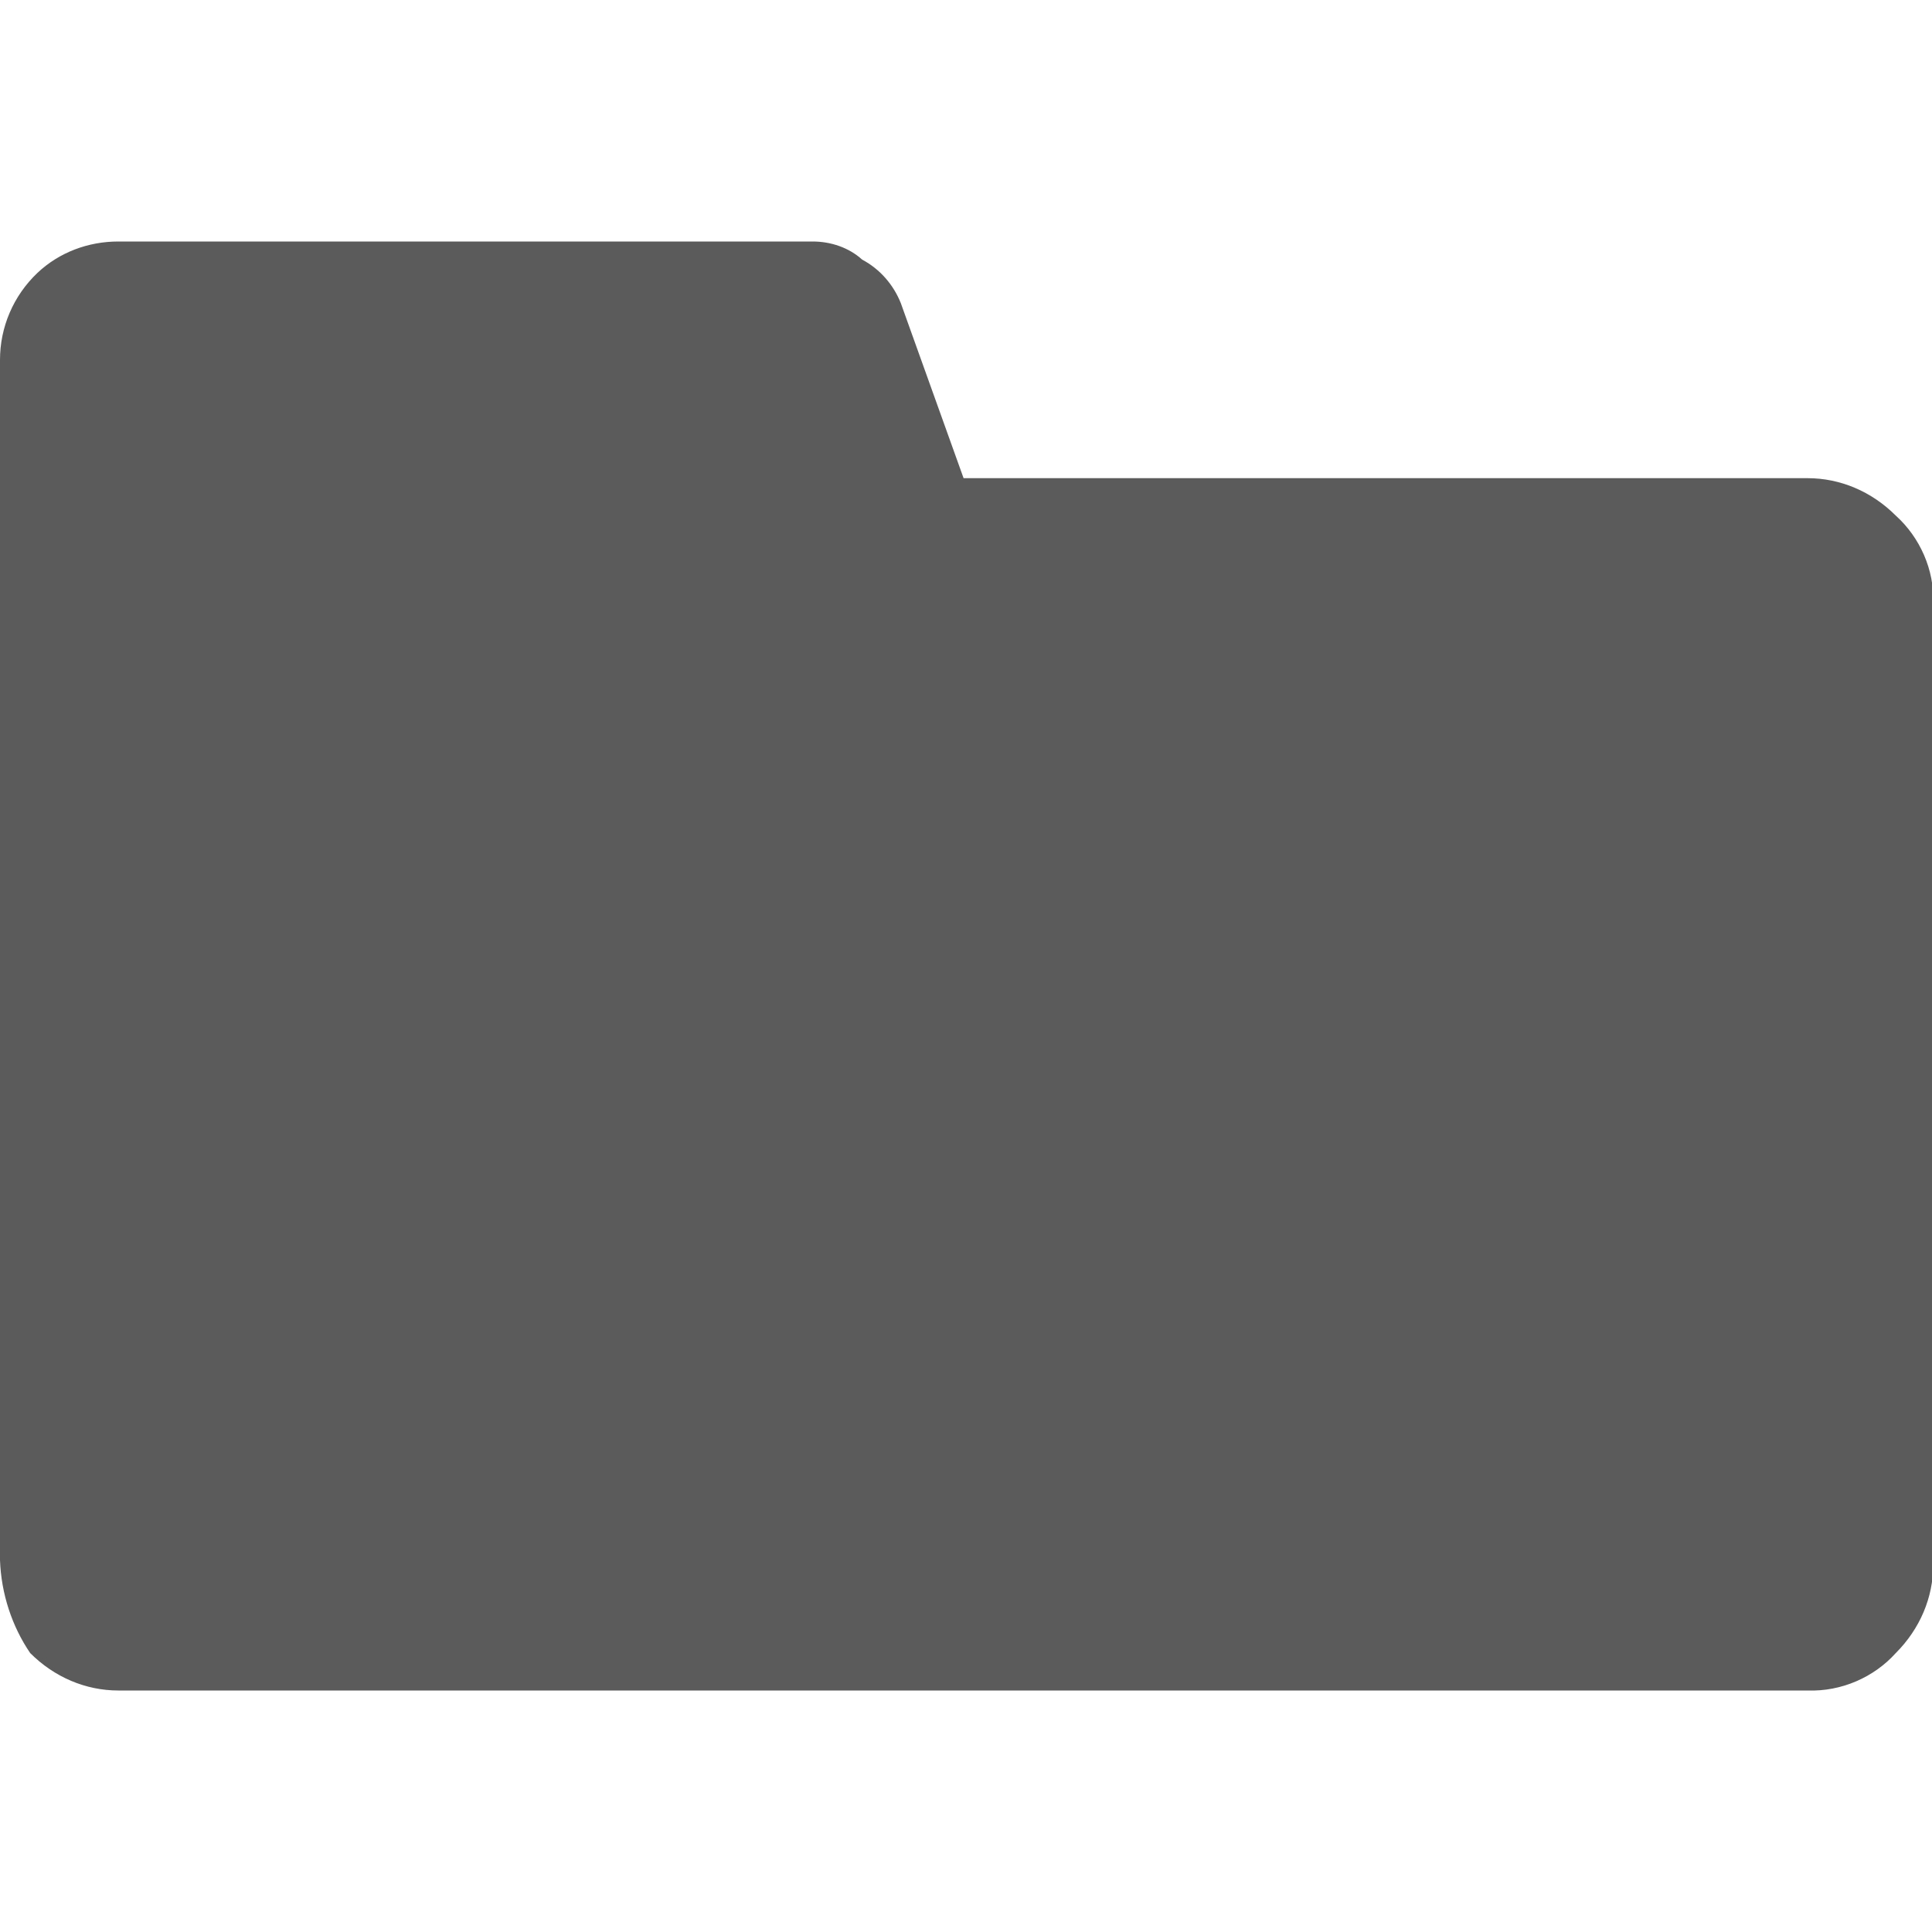 <?xml version="1.0" encoding="utf-8"?>
<!-- Generator: Adobe Illustrator 25.2.2, SVG Export Plug-In . SVG Version: 6.00 Build 0)  -->
<svg version="1.1" id="Calque_1" xmlns="http://www.w3.org/2000/svg" xmlns:xlink="http://www.w3.org/1999/xlink" x="0px" y="0px"
	 viewBox="0 0 16 16" style="enable-background:new 0 0 16 16;" xml:space="preserve">
<style type="text/css">
	.st0{fill:none;}
	.st1{fill:#5B5B5B;}
</style>
<rect id="Rectangle_481" class="st0" width="16" height="16"/>
<path id="icon-folder" class="st1" d="M0,12.92V2.98c0-0.27,0.11-0.53,0.31-0.72C0.49,2.09,0.73,2,0.98,2h5.75
	c0.15,0,0.3,0.05,0.41,0.15C7.29,2.23,7.4,2.36,7.46,2.51l0.52,1.45h6.99c0.27,0,0.53,0.11,0.73,0.31c0.2,0.18,0.32,0.45,0.31,0.72
	v7.97c0,0.27-0.11,0.53-0.31,0.73c-0.18,0.2-0.45,0.32-0.73,0.31H0.98c-0.27,0-0.53-0.11-0.73-0.31C0.1,13.47,0.01,13.2,0,12.92z"/>
</svg>
